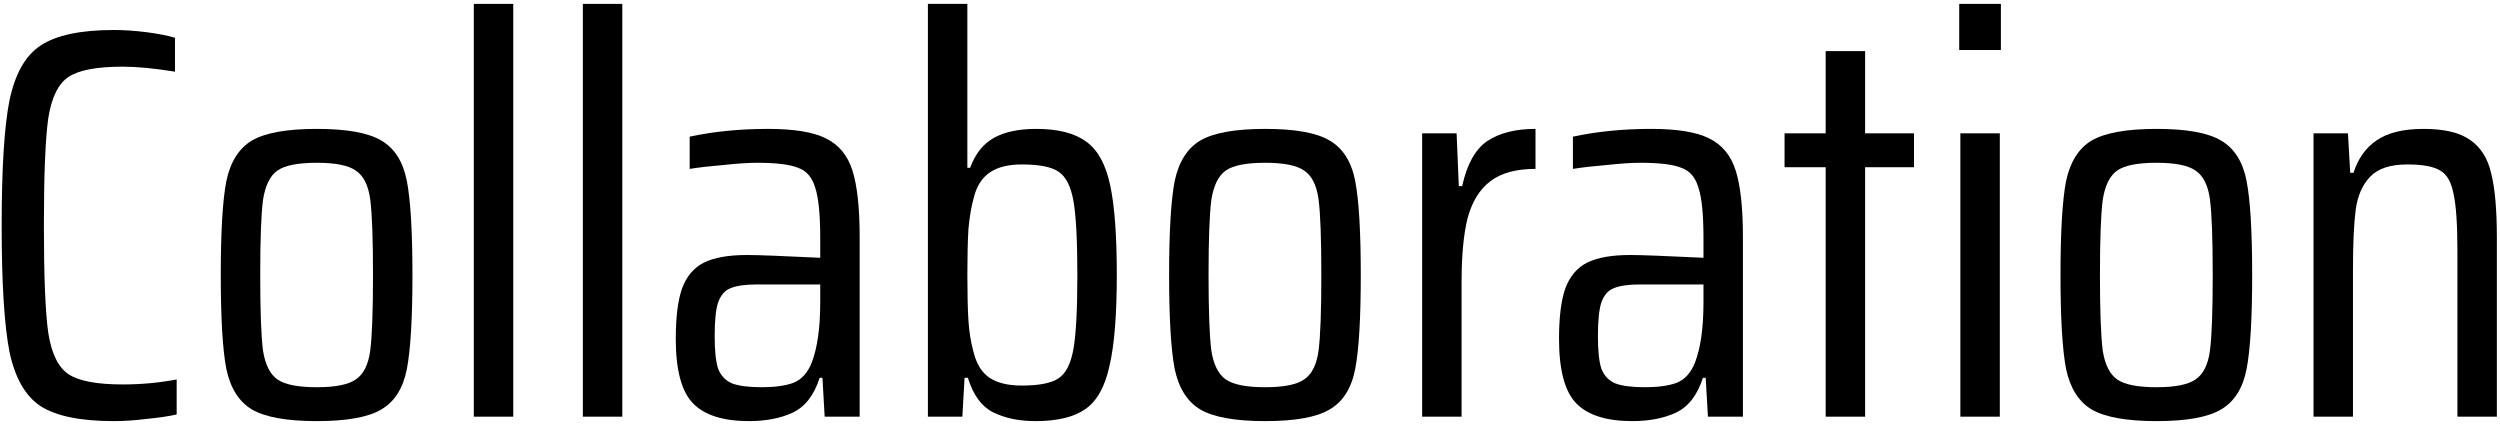 <?xml version="1.0" encoding="UTF-8" standalone="no"?><svg width='90' height='16' viewBox='0 0 90 16' fill='none' xmlns='http://www.w3.org/2000/svg'>
<path d='M6.36 14.92C6.067 14.987 5.707 15.04 5.28 15.08C4.867 15.133 4.473 15.16 4.1 15.16C2.9 15.16 2.02 14.98 1.46 14.62C0.913 14.26 0.54 13.607 0.34 12.66C0.153 11.7 0.06 10.187 0.06 8.12C0.06 6.067 0.153 4.567 0.34 3.62C0.54 2.66 0.913 2 1.46 1.64C2.02 1.267 2.9 1.08 4.1 1.08C4.473 1.08 4.867 1.107 5.28 1.16C5.693 1.213 6.033 1.28 6.3 1.36V2.58C5.553 2.46 4.927 2.4 4.42 2.4C3.5 2.4 2.853 2.52 2.48 2.76C2.107 3 1.86 3.493 1.74 4.24C1.633 4.987 1.58 6.28 1.58 8.12C1.58 9.96 1.633 11.254 1.74 12C1.86 12.747 2.107 13.24 2.48 13.48C2.853 13.72 3.5 13.84 4.42 13.84C5.087 13.84 5.733 13.78 6.36 13.66V14.92Z' fill='black'/>
<path d='M11.408 15.16C10.328 15.16 9.548 15.02 9.068 14.74C8.601 14.46 8.294 13.973 8.148 13.28C8.014 12.587 7.948 11.46 7.948 9.9C7.948 8.34 8.014 7.213 8.148 6.52C8.294 5.827 8.601 5.34 9.068 5.06C9.548 4.78 10.328 4.64 11.408 4.64C12.488 4.64 13.261 4.78 13.728 5.06C14.208 5.34 14.514 5.827 14.648 6.52C14.781 7.213 14.848 8.34 14.848 9.9C14.848 11.46 14.781 12.587 14.648 13.28C14.514 13.973 14.208 14.46 13.728 14.74C13.261 15.02 12.488 15.16 11.408 15.16ZM11.408 13.94C12.075 13.94 12.541 13.847 12.808 13.66C13.088 13.473 13.261 13.127 13.328 12.62C13.395 12.114 13.428 11.207 13.428 9.9C13.428 8.593 13.395 7.687 13.328 7.18C13.261 6.673 13.088 6.327 12.808 6.14C12.541 5.953 12.075 5.86 11.408 5.86C10.728 5.86 10.255 5.953 9.988 6.14C9.721 6.327 9.548 6.68 9.468 7.2C9.401 7.707 9.368 8.607 9.368 9.9C9.368 11.194 9.401 12.1 9.468 12.62C9.548 13.127 9.721 13.473 9.988 13.66C10.255 13.847 10.728 13.94 11.408 13.94Z' fill='black'/>
<path d='M17.057 15V0.14H18.477V15H17.057Z' fill='black'/>
<path d='M20.983 15V0.14H22.403V15H20.983Z' fill='black'/>
<path d='M26.968 15.16C26.035 15.16 25.362 14.947 24.948 14.52C24.535 14.094 24.328 13.32 24.328 12.2C24.328 11.427 24.402 10.827 24.548 10.4C24.708 9.96 24.968 9.647 25.328 9.46C25.702 9.273 26.222 9.18 26.888 9.18C27.275 9.18 28.155 9.213 29.528 9.28V8.56C29.528 7.72 29.468 7.12 29.348 6.76C29.242 6.387 29.035 6.147 28.728 6.04C28.435 5.92 27.942 5.86 27.248 5.86C26.942 5.86 26.542 5.887 26.048 5.94C25.568 5.98 25.162 6.027 24.828 6.08V4.92C25.695 4.733 26.635 4.64 27.648 4.64C28.582 4.64 29.275 4.753 29.728 4.98C30.195 5.207 30.515 5.593 30.688 6.14C30.862 6.687 30.948 7.487 30.948 8.54V15H29.688L29.608 13.6H29.508C29.308 14.227 28.982 14.647 28.528 14.86C28.088 15.06 27.568 15.16 26.968 15.16ZM27.428 13.94C27.895 13.94 28.275 13.887 28.568 13.78C28.862 13.66 29.082 13.414 29.228 13.04C29.428 12.507 29.528 11.793 29.528 10.9V10.24H27.248C26.822 10.24 26.502 10.287 26.288 10.38C26.088 10.46 25.942 10.633 25.848 10.9C25.768 11.153 25.728 11.553 25.728 12.1C25.728 12.62 25.768 13.007 25.848 13.26C25.942 13.514 26.108 13.694 26.348 13.8C26.588 13.893 26.948 13.94 27.428 13.94Z' fill='black'/>
<path d='M37.285 15.16C36.684 15.16 36.171 15.053 35.745 14.84C35.331 14.627 35.031 14.213 34.844 13.6H34.724L34.645 15H33.404V0.14H34.825V6.04H34.925C35.111 5.533 35.398 5.173 35.785 4.96C36.171 4.747 36.678 4.64 37.304 4.64C38.091 4.64 38.691 4.793 39.105 5.1C39.518 5.393 39.804 5.913 39.965 6.66C40.124 7.393 40.205 8.473 40.205 9.9C40.205 11.327 40.118 12.414 39.944 13.16C39.785 13.907 39.498 14.427 39.084 14.72C38.671 15.014 38.071 15.16 37.285 15.16ZM36.785 13.88C37.411 13.88 37.851 13.793 38.105 13.62C38.371 13.447 38.551 13.094 38.645 12.56C38.738 12.027 38.785 11.14 38.785 9.9C38.785 8.66 38.738 7.773 38.645 7.24C38.551 6.707 38.371 6.353 38.105 6.18C37.851 6.007 37.411 5.92 36.785 5.92C36.304 5.92 35.925 6.013 35.645 6.2C35.364 6.387 35.171 6.68 35.065 7.08C34.971 7.413 34.904 7.8 34.864 8.24C34.838 8.68 34.825 9.233 34.825 9.9C34.825 10.58 34.838 11.127 34.864 11.54C34.891 11.954 34.951 12.327 35.044 12.66C35.151 13.1 35.344 13.414 35.624 13.6C35.904 13.787 36.291 13.88 36.785 13.88Z' fill='black'/>
<path d='M45.548 15.16C44.468 15.16 43.688 15.02 43.208 14.74C42.742 14.46 42.435 13.973 42.288 13.28C42.155 12.587 42.088 11.46 42.088 9.9C42.088 8.34 42.155 7.213 42.288 6.52C42.435 5.827 42.742 5.34 43.208 5.06C43.688 4.78 44.468 4.64 45.548 4.64C46.628 4.64 47.402 4.78 47.868 5.06C48.348 5.34 48.655 5.827 48.788 6.52C48.922 7.213 48.988 8.34 48.988 9.9C48.988 11.46 48.922 12.587 48.788 13.28C48.655 13.973 48.348 14.46 47.868 14.74C47.402 15.02 46.628 15.16 45.548 15.16ZM45.548 13.94C46.215 13.94 46.682 13.847 46.948 13.66C47.228 13.473 47.402 13.127 47.468 12.62C47.535 12.114 47.568 11.207 47.568 9.9C47.568 8.593 47.535 7.687 47.468 7.18C47.402 6.673 47.228 6.327 46.948 6.14C46.682 5.953 46.215 5.86 45.548 5.86C44.868 5.86 44.395 5.953 44.128 6.14C43.862 6.327 43.688 6.68 43.608 7.2C43.542 7.707 43.508 8.607 43.508 9.9C43.508 11.194 43.542 12.1 43.608 12.62C43.688 13.127 43.862 13.473 44.128 13.66C44.395 13.847 44.868 13.94 45.548 13.94Z' fill='black'/>
<path d='M51.197 4.8H52.438L52.517 6.7H52.638C52.811 5.913 53.111 5.373 53.538 5.08C53.977 4.787 54.557 4.64 55.278 4.64V6.08C54.584 6.08 54.044 6.227 53.657 6.52C53.271 6.813 52.998 7.253 52.837 7.84C52.691 8.413 52.617 9.187 52.617 10.16V15H51.197V4.8Z' fill='black'/>
<path d='M58.765 15.16C57.832 15.16 57.159 14.947 56.745 14.52C56.332 14.094 56.125 13.32 56.125 12.2C56.125 11.427 56.199 10.827 56.345 10.4C56.505 9.96 56.765 9.647 57.125 9.46C57.499 9.273 58.019 9.18 58.685 9.18C59.072 9.18 59.952 9.213 61.325 9.28V8.56C61.325 7.72 61.265 7.12 61.145 6.76C61.039 6.387 60.832 6.147 60.525 6.04C60.232 5.92 59.739 5.86 59.045 5.86C58.739 5.86 58.339 5.887 57.845 5.94C57.365 5.98 56.959 6.027 56.625 6.08V4.92C57.492 4.733 58.432 4.64 59.445 4.64C60.379 4.64 61.072 4.753 61.525 4.98C61.992 5.207 62.312 5.593 62.485 6.14C62.659 6.687 62.745 7.487 62.745 8.54V15H61.485L61.405 13.6H61.305C61.105 14.227 60.779 14.647 60.325 14.86C59.885 15.06 59.365 15.16 58.765 15.16ZM59.225 13.94C59.692 13.94 60.072 13.887 60.365 13.78C60.659 13.66 60.879 13.414 61.025 13.04C61.225 12.507 61.325 11.793 61.325 10.9V10.24H59.045C58.619 10.24 58.299 10.287 58.085 10.38C57.885 10.46 57.739 10.633 57.645 10.9C57.565 11.153 57.525 11.553 57.525 12.1C57.525 12.62 57.565 13.007 57.645 13.26C57.739 13.514 57.905 13.694 58.145 13.8C58.385 13.893 58.745 13.94 59.225 13.94Z' fill='black'/>
<path d='M65.724 15V6.02H64.244V4.8H65.724V1.84H67.144V4.8H68.904V6.02H67.144V15H65.724Z' fill='black'/>
<path d='M70.532 1.8V0.14H72.032V1.8H70.532ZM70.573 15V4.8H71.993V15H70.573Z' fill='black'/>
<path d='M77.638 15.16C76.558 15.16 75.778 15.02 75.298 14.74C74.832 14.46 74.525 13.973 74.378 13.28C74.245 12.587 74.178 11.46 74.178 9.9C74.178 8.34 74.245 7.213 74.378 6.52C74.525 5.827 74.832 5.34 75.298 5.06C75.778 4.78 76.558 4.64 77.638 4.64C78.718 4.64 79.492 4.78 79.958 5.06C80.438 5.34 80.745 5.827 80.878 6.52C81.012 7.213 81.078 8.34 81.078 9.9C81.078 11.46 81.012 12.587 80.878 13.28C80.745 13.973 80.438 14.46 79.958 14.74C79.492 15.02 78.718 15.16 77.638 15.16ZM77.638 13.94C78.305 13.94 78.772 13.847 79.038 13.66C79.318 13.473 79.492 13.127 79.558 12.62C79.625 12.114 79.658 11.207 79.658 9.9C79.658 8.593 79.625 7.687 79.558 7.18C79.492 6.673 79.318 6.327 79.038 6.14C78.772 5.953 78.305 5.86 77.638 5.86C76.958 5.86 76.485 5.953 76.218 6.14C75.952 6.327 75.778 6.68 75.698 7.2C75.632 7.707 75.598 8.607 75.598 9.9C75.598 11.194 75.632 12.1 75.698 12.62C75.778 13.127 75.952 13.473 76.218 13.66C76.485 13.847 76.958 13.94 77.638 13.94Z' fill='black'/>
<path d='M88.467 9.04C88.467 8.08 88.421 7.393 88.327 6.98C88.247 6.553 88.087 6.273 87.847 6.14C87.607 5.993 87.214 5.92 86.667 5.92C86.054 5.92 85.607 6.067 85.327 6.36C85.047 6.653 84.874 7.047 84.807 7.54C84.741 8.033 84.707 8.753 84.707 9.7V15H83.287V4.8H84.527L84.607 6.22H84.727C84.887 5.713 85.161 5.327 85.547 5.06C85.947 4.78 86.514 4.64 87.247 4.64C87.994 4.64 88.554 4.773 88.927 5.04C89.314 5.307 89.567 5.713 89.687 6.26C89.821 6.793 89.887 7.56 89.887 8.56V15H88.467V9.04Z' fill='black'/>
</svg>

